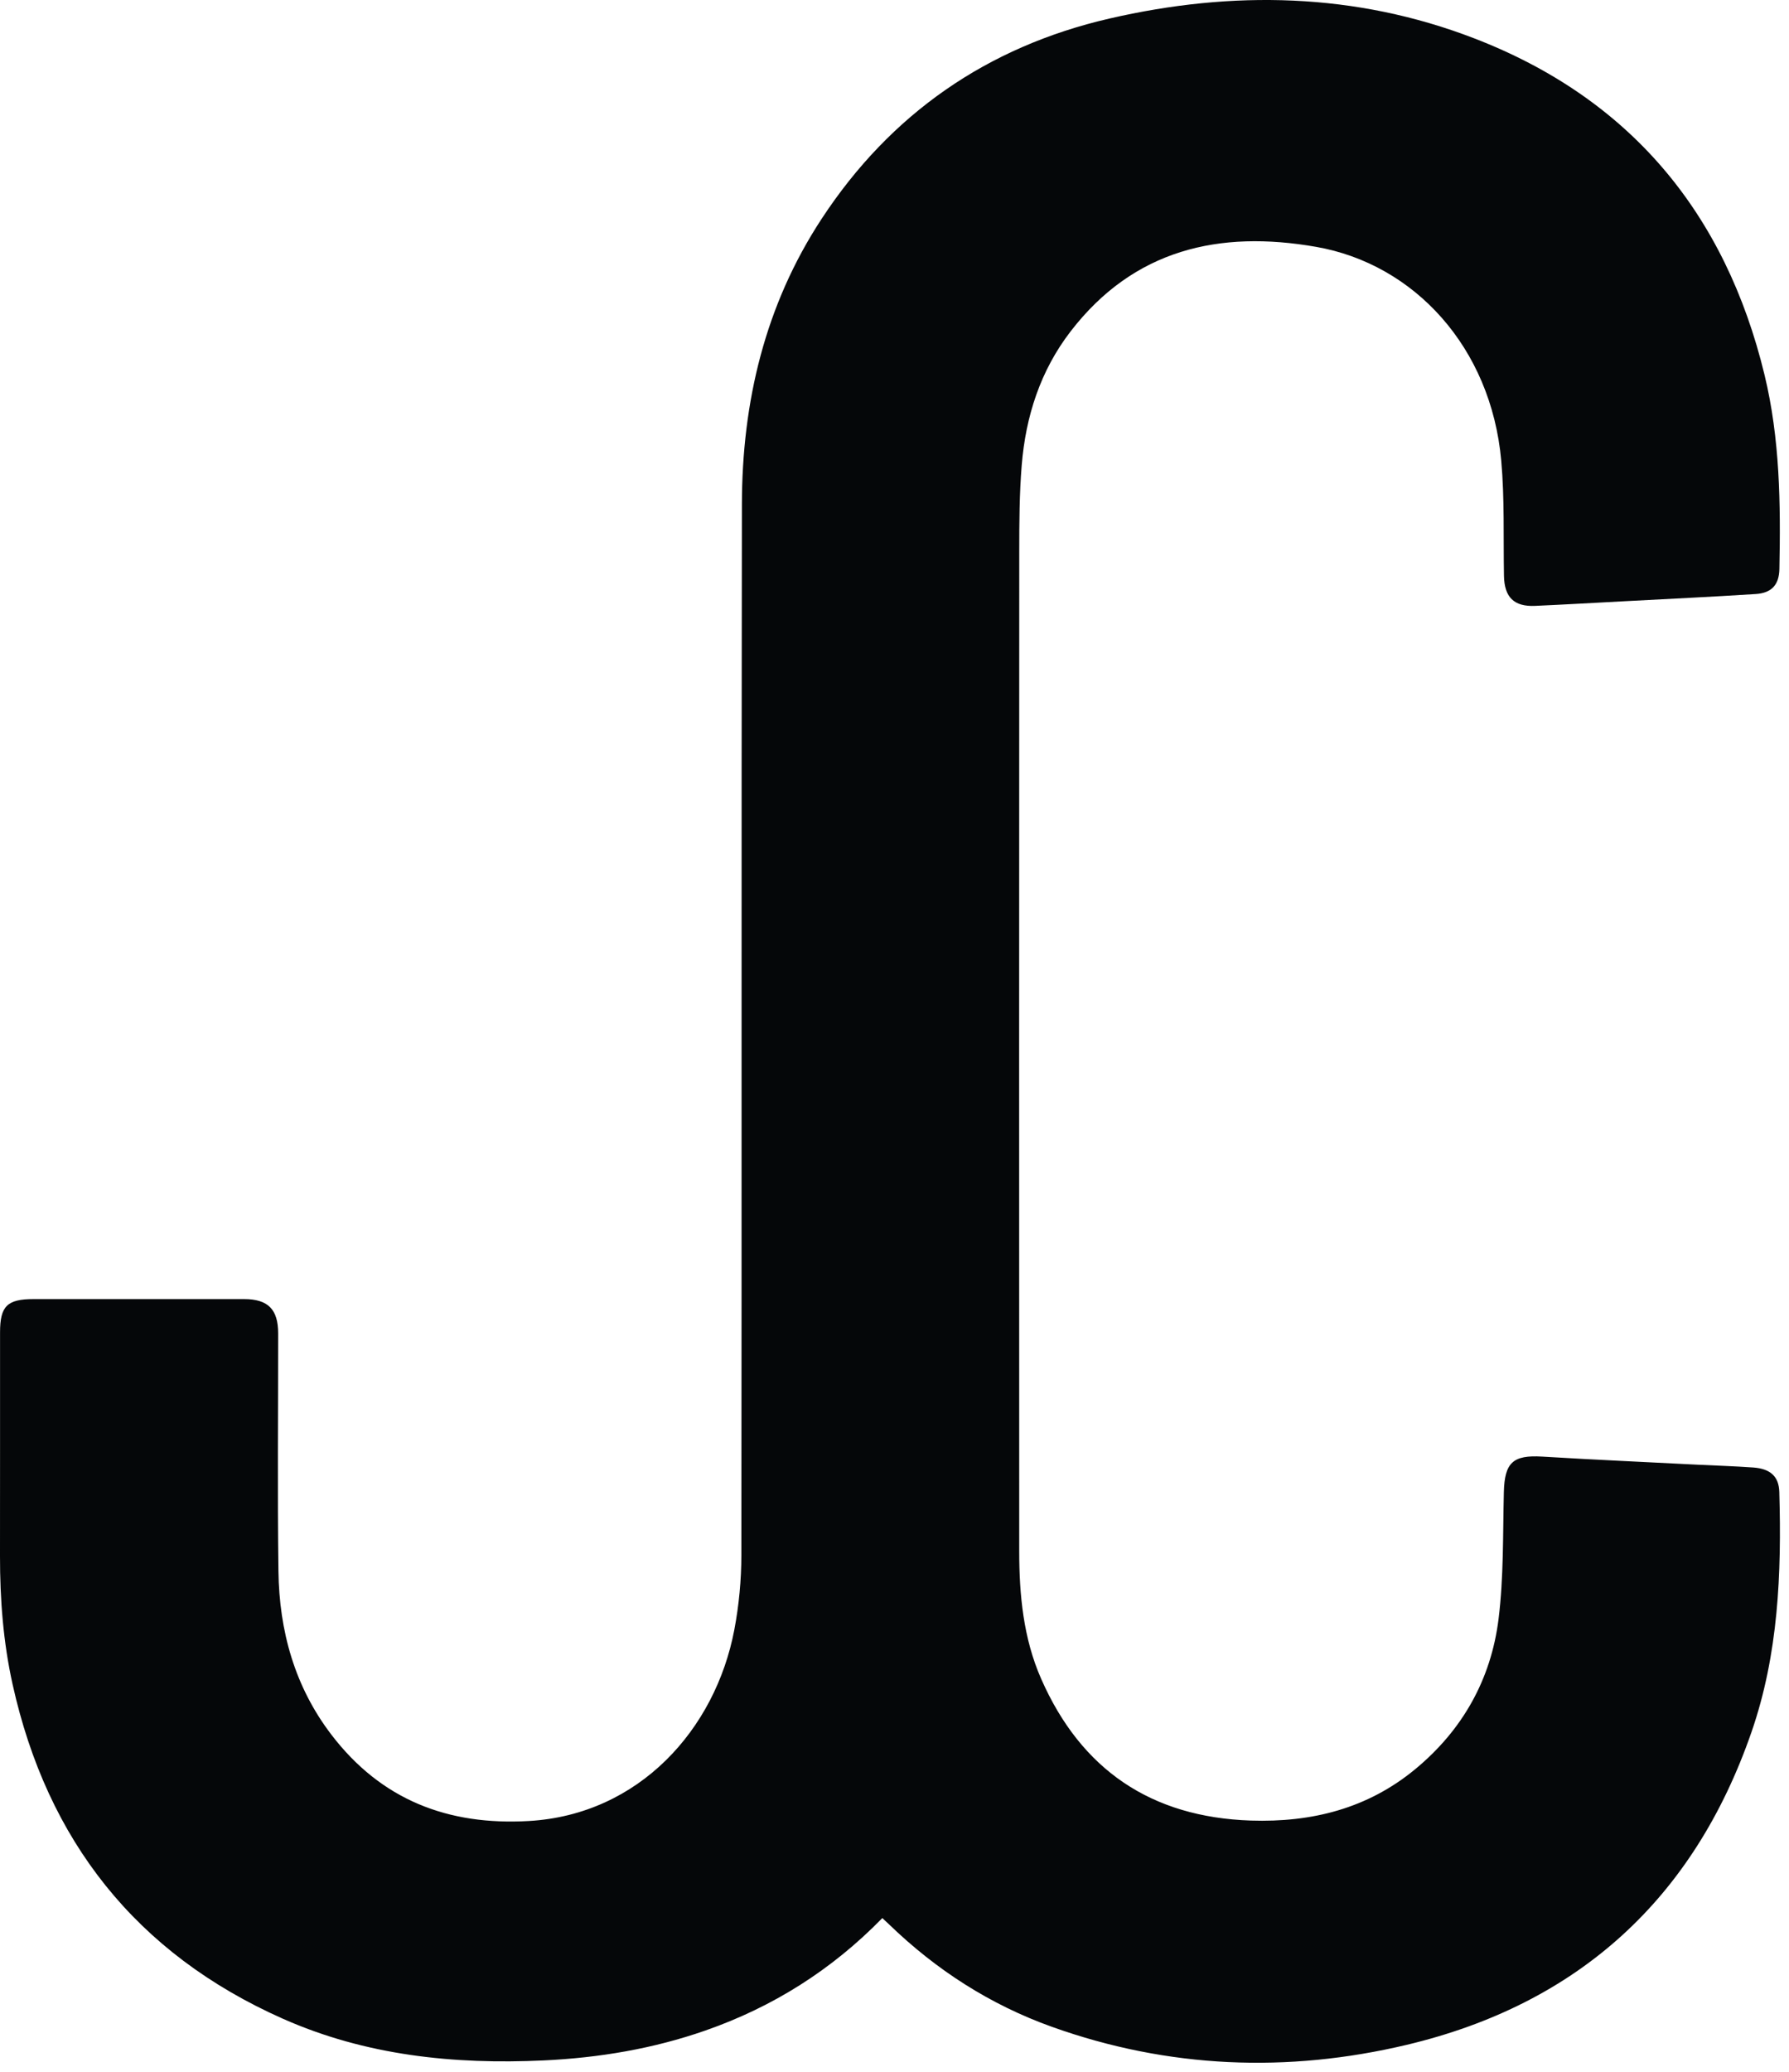 <?xml version="1.0" encoding="UTF-8"?>
<svg width="108px" height="125px" viewBox="0 0 108 125" version="1.1" xmlns="http://www.w3.org/2000/svg" xmlns:xlink="http://www.w3.org/1999/xlink">
    <title>Fill 1</title>
    <g id="Page-1" stroke="none" stroke-width="1" fill="none" fill-rule="evenodd">
        <g id="Group-3" fill="#050709">
            <path d="M53.265,115.734 C50.208,118.865 46.655,121.096 42.595,122.514 C39.428,123.621 36.156,124.166 32.809,124.323 C27.386,124.576 22.07,124.023 17.073,121.805 C8.224,117.877 2.85,111.058 0.76,101.63 C0.195,99.084 -0.003,96.495 -0,93.888 C0.007,89.391 -0,84.894 0.003,80.397 C0.003,78.808 0.431,78.385 2.026,78.385 C6.262,78.385 10.498,78.385 14.734,78.385 C16.182,78.386 16.792,79.001 16.793,80.46 C16.795,85.24 16.746,90.022 16.809,94.802 C16.857,98.4 17.783,101.763 20.008,104.671 C23.017,108.606 27.049,110.159 31.929,109.876 C38.588,109.49 43.189,104.341 44.33,98.338 C44.611,96.861 44.754,95.335 44.756,93.831 C44.783,72.695 44.752,51.56 44.788,30.424 C44.798,24.259 46.179,18.416 49.603,13.2 C53.764,6.862 59.6,2.82 66.967,1.121 C74.4,-0.595 81.827,-0.449 88.997,2.314 C98.405,5.939 104.162,12.858 106.525,22.628 C107.456,26.479 107.499,30.404 107.42,34.334 C107.401,35.291 106.949,35.782 105.988,35.843 C103.348,36.013 100.703,36.136 98.061,36.278 C96.267,36.373 94.474,36.477 92.68,36.557 C91.397,36.617 90.816,36.036 90.793,34.742 C90.751,32.425 90.834,30.096 90.628,27.794 C90.014,20.95 85.371,15.932 79.458,14.896 C73.609,13.87 68.443,15.046 64.63,19.997 C62.804,22.369 61.92,25.122 61.68,28.07 C61.54,29.788 61.532,31.52 61.531,33.245 C61.522,53.361 61.522,73.48 61.529,93.597 C61.53,96.236 61.779,98.856 62.853,101.296 C65.268,106.79 69.502,109.65 75.513,109.849 C79.177,109.969 82.548,109.132 85.43,106.754 C88.293,104.391 90.015,101.328 90.467,97.68 C90.779,95.159 90.723,92.588 90.786,90.038 C90.83,88.249 91.333,87.782 93.102,87.889 C96.217,88.078 99.334,88.216 102.45,88.376 C103.583,88.433 104.718,88.466 105.849,88.547 C106.875,88.623 107.389,89.085 107.415,90.025 C107.555,94.936 107.362,99.82 105.733,104.517 C102.243,114.587 95.258,120.921 84.933,123.379 C77.736,125.09 70.533,124.809 63.506,122.296 C59.783,120.965 56.52,118.867 53.677,116.118 C53.56,116.004 53.438,115.894 53.265,115.734" id="Fill-1"></path>
        </g>
    </g>
</svg>